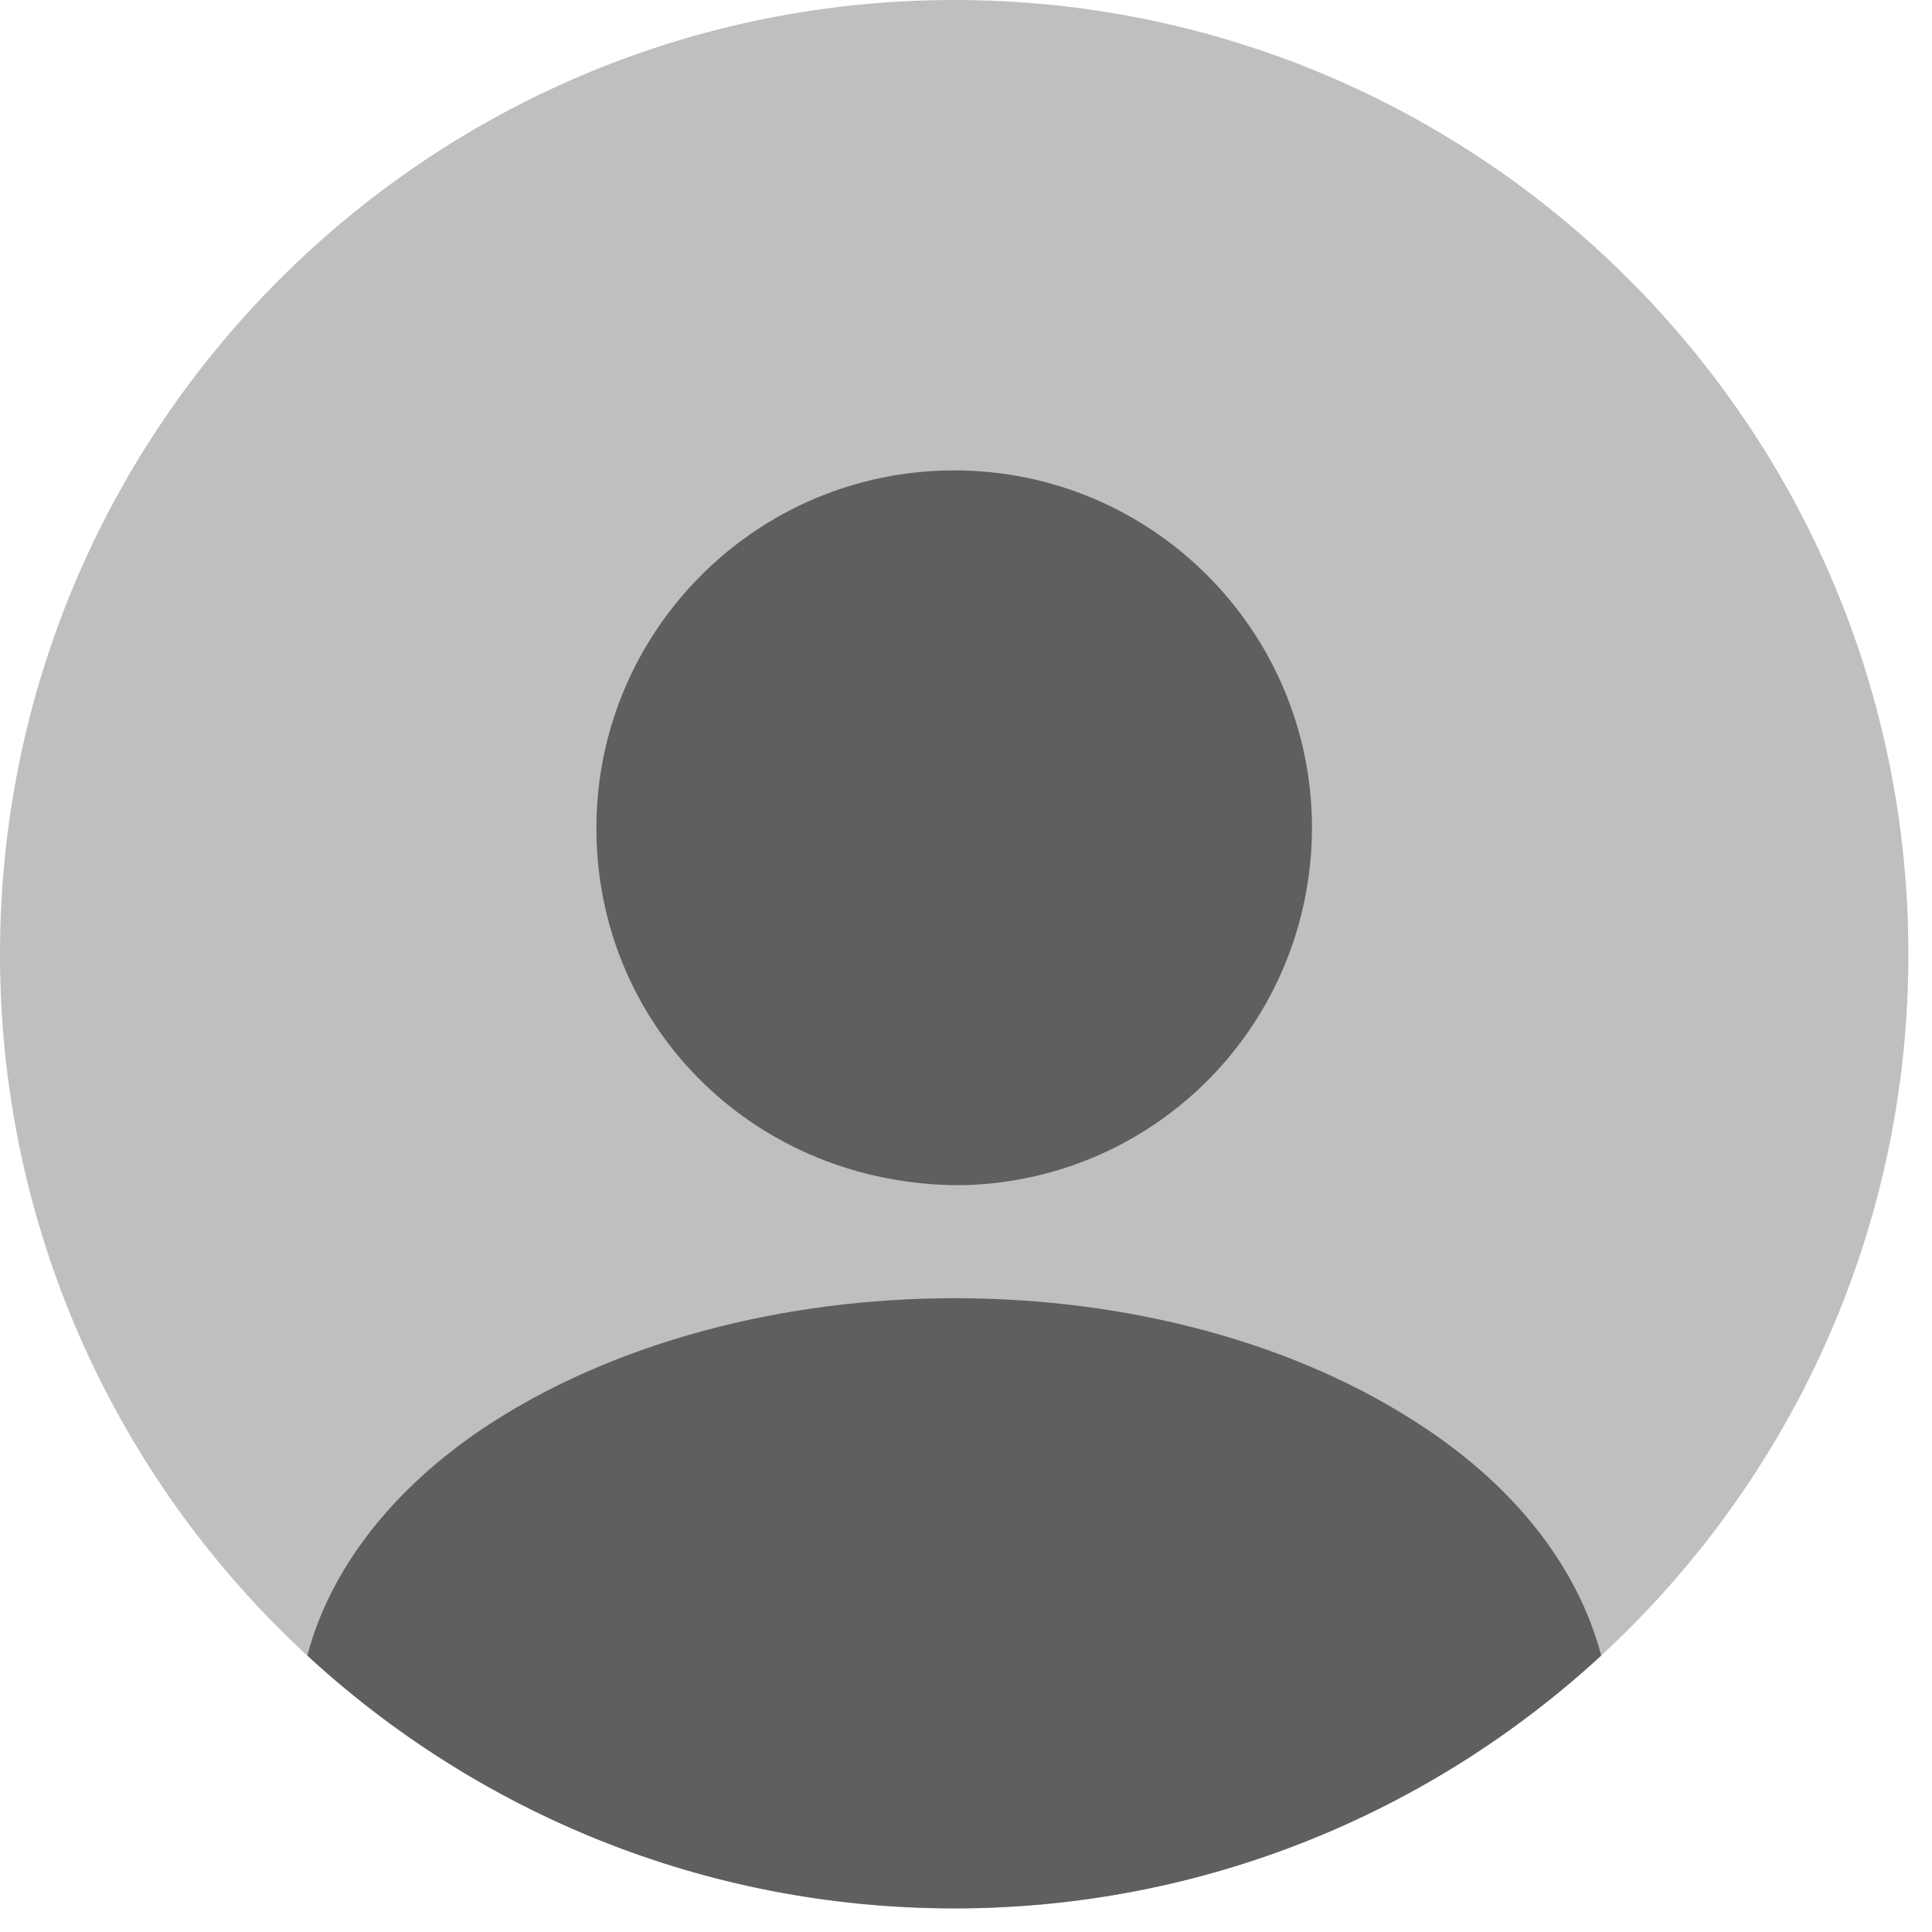 <svg width="42" height="42" viewBox="0 0 42 42" fill="none" xmlns="http://www.w3.org/2000/svg">
<path opacity="0.4" d="M20.744 41.487C32.2 41.487 41.487 32.2 41.487 20.744C41.487 9.287 32.2 0 20.744 0C9.287 0 0 9.287 0 20.744C0 32.2 9.287 41.487 20.744 41.487Z" fill="#5F5F60"/>
<path d="M20.744 10.226C16.45 10.226 12.965 13.711 12.965 18.005C12.965 22.216 16.263 25.639 20.64 25.763H20.826H20.972H21.013C25.203 25.618 28.502 22.216 28.522 18.005C28.522 13.711 25.037 10.226 20.744 10.226Z" fill="#5F5F60"/>
<path d="M34.809 35.99C31.117 39.392 26.18 41.487 20.745 41.487C15.31 41.487 10.373 39.392 6.681 35.99C7.179 34.102 8.527 32.381 10.498 31.053C16.161 27.278 25.371 27.278 30.992 31.053C32.984 32.381 34.311 34.102 34.809 35.99Z" fill="#5F5F60"/>
</svg>
